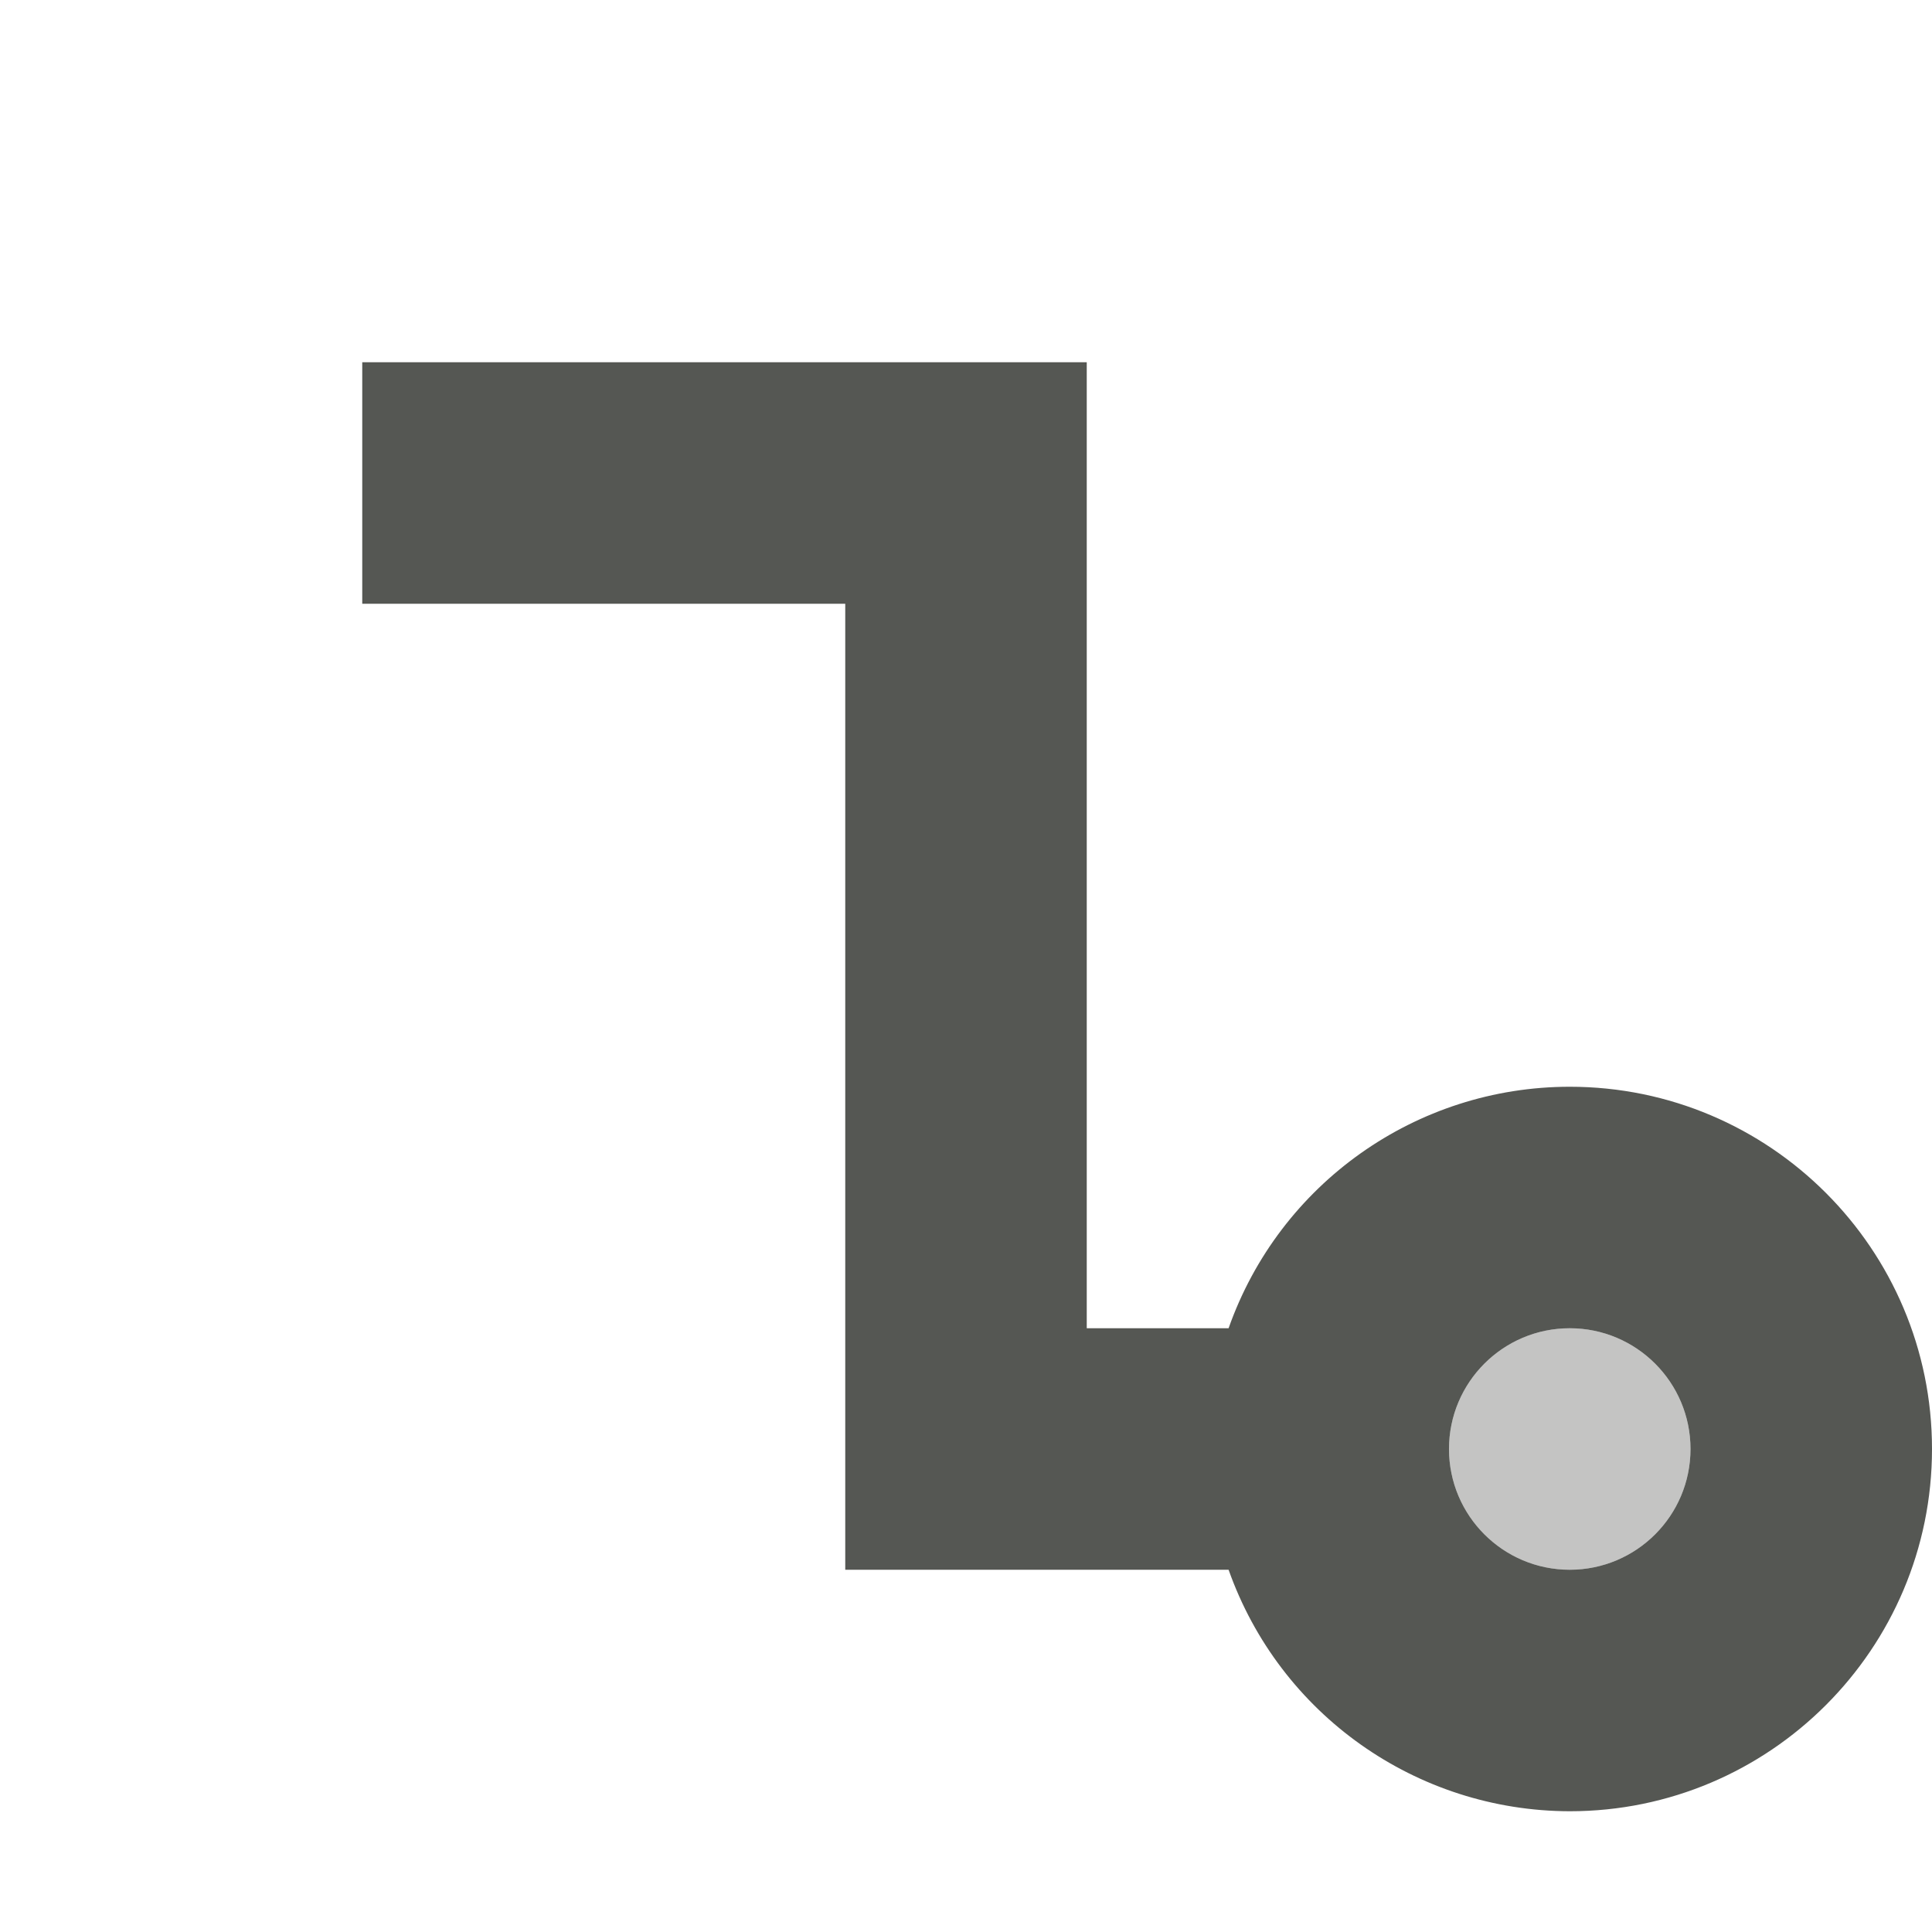 <?xml version="1.0" encoding="UTF-8"?>
<svg xmlns="http://www.w3.org/2000/svg" xmlns:xlink="http://www.w3.org/1999/xlink" width="24px" height="24px" viewBox="0 0 24 24" version="1.1">
<defs>
<filter id="alpha" filterUnits="objectBoundingBox" x="0%" y="0%" width="100%" height="100%">
  <feColorMatrix type="matrix" in="SourceGraphic" values="0 0 0 0 1 0 0 0 0 1 0 0 0 0 1 0 0 0 1 0"/>
</filter>
<mask id="mask0">
  <g filter="url(#alpha)">
<rect x="0" y="0" width="24" height="24" style="fill:rgb(0%,0%,0%);fill-opacity:0.35;stroke:none;"/>
  </g>
</mask>
<clipPath id="clip1">
  <rect x="0" y="0" width="24" height="24"/>
</clipPath>
<g id="surface5" clip-path="url(#clip1)">
<path style=" stroke:none;fill-rule:nonzero;fill:rgb(33.333%,34.118%,32.549%);fill-opacity:1;" d="M 19.5 16.5 C 18.672 16.5 18 17.172 18 18 C 18 18.828 18.672 19.5 19.5 19.5 C 20.328 19.5 21 18.828 21 18 C 21 17.172 20.328 16.5 19.5 16.5 Z M 19.5 16.5 "/>
</g>
</defs>
<g id="surface1">
<path style=" stroke:none;fill-rule:nonzero;fill:rgb(33.333%,34.118%,32.549%);fill-opacity:1;" d="M 4.5 4.5 L 4.5 7.5 L 10.5 7.5 L 10.5 19.5 L 15.262 19.5 C 15.898 21.297 17.594 22.496 19.5 22.5 C 21.984 22.5 24 20.484 24 18 C 24 15.516 21.984 13.5 19.5 13.5 C 17.594 13.5 15.895 14.703 15.262 16.5 L 13.5 16.5 L 13.5 4.5 Z M 19.5 16.5 C 20.328 16.5 21 17.172 21 18 C 21 18.828 20.328 19.5 19.5 19.5 C 18.672 19.5 18 18.828 18 18 C 18 17.172 18.672 16.5 19.5 16.5 Z M 19.5 16.5 "/>
<use xlink:href="#surface5" mask="url(#mask0)"/>
</g>
</svg>
